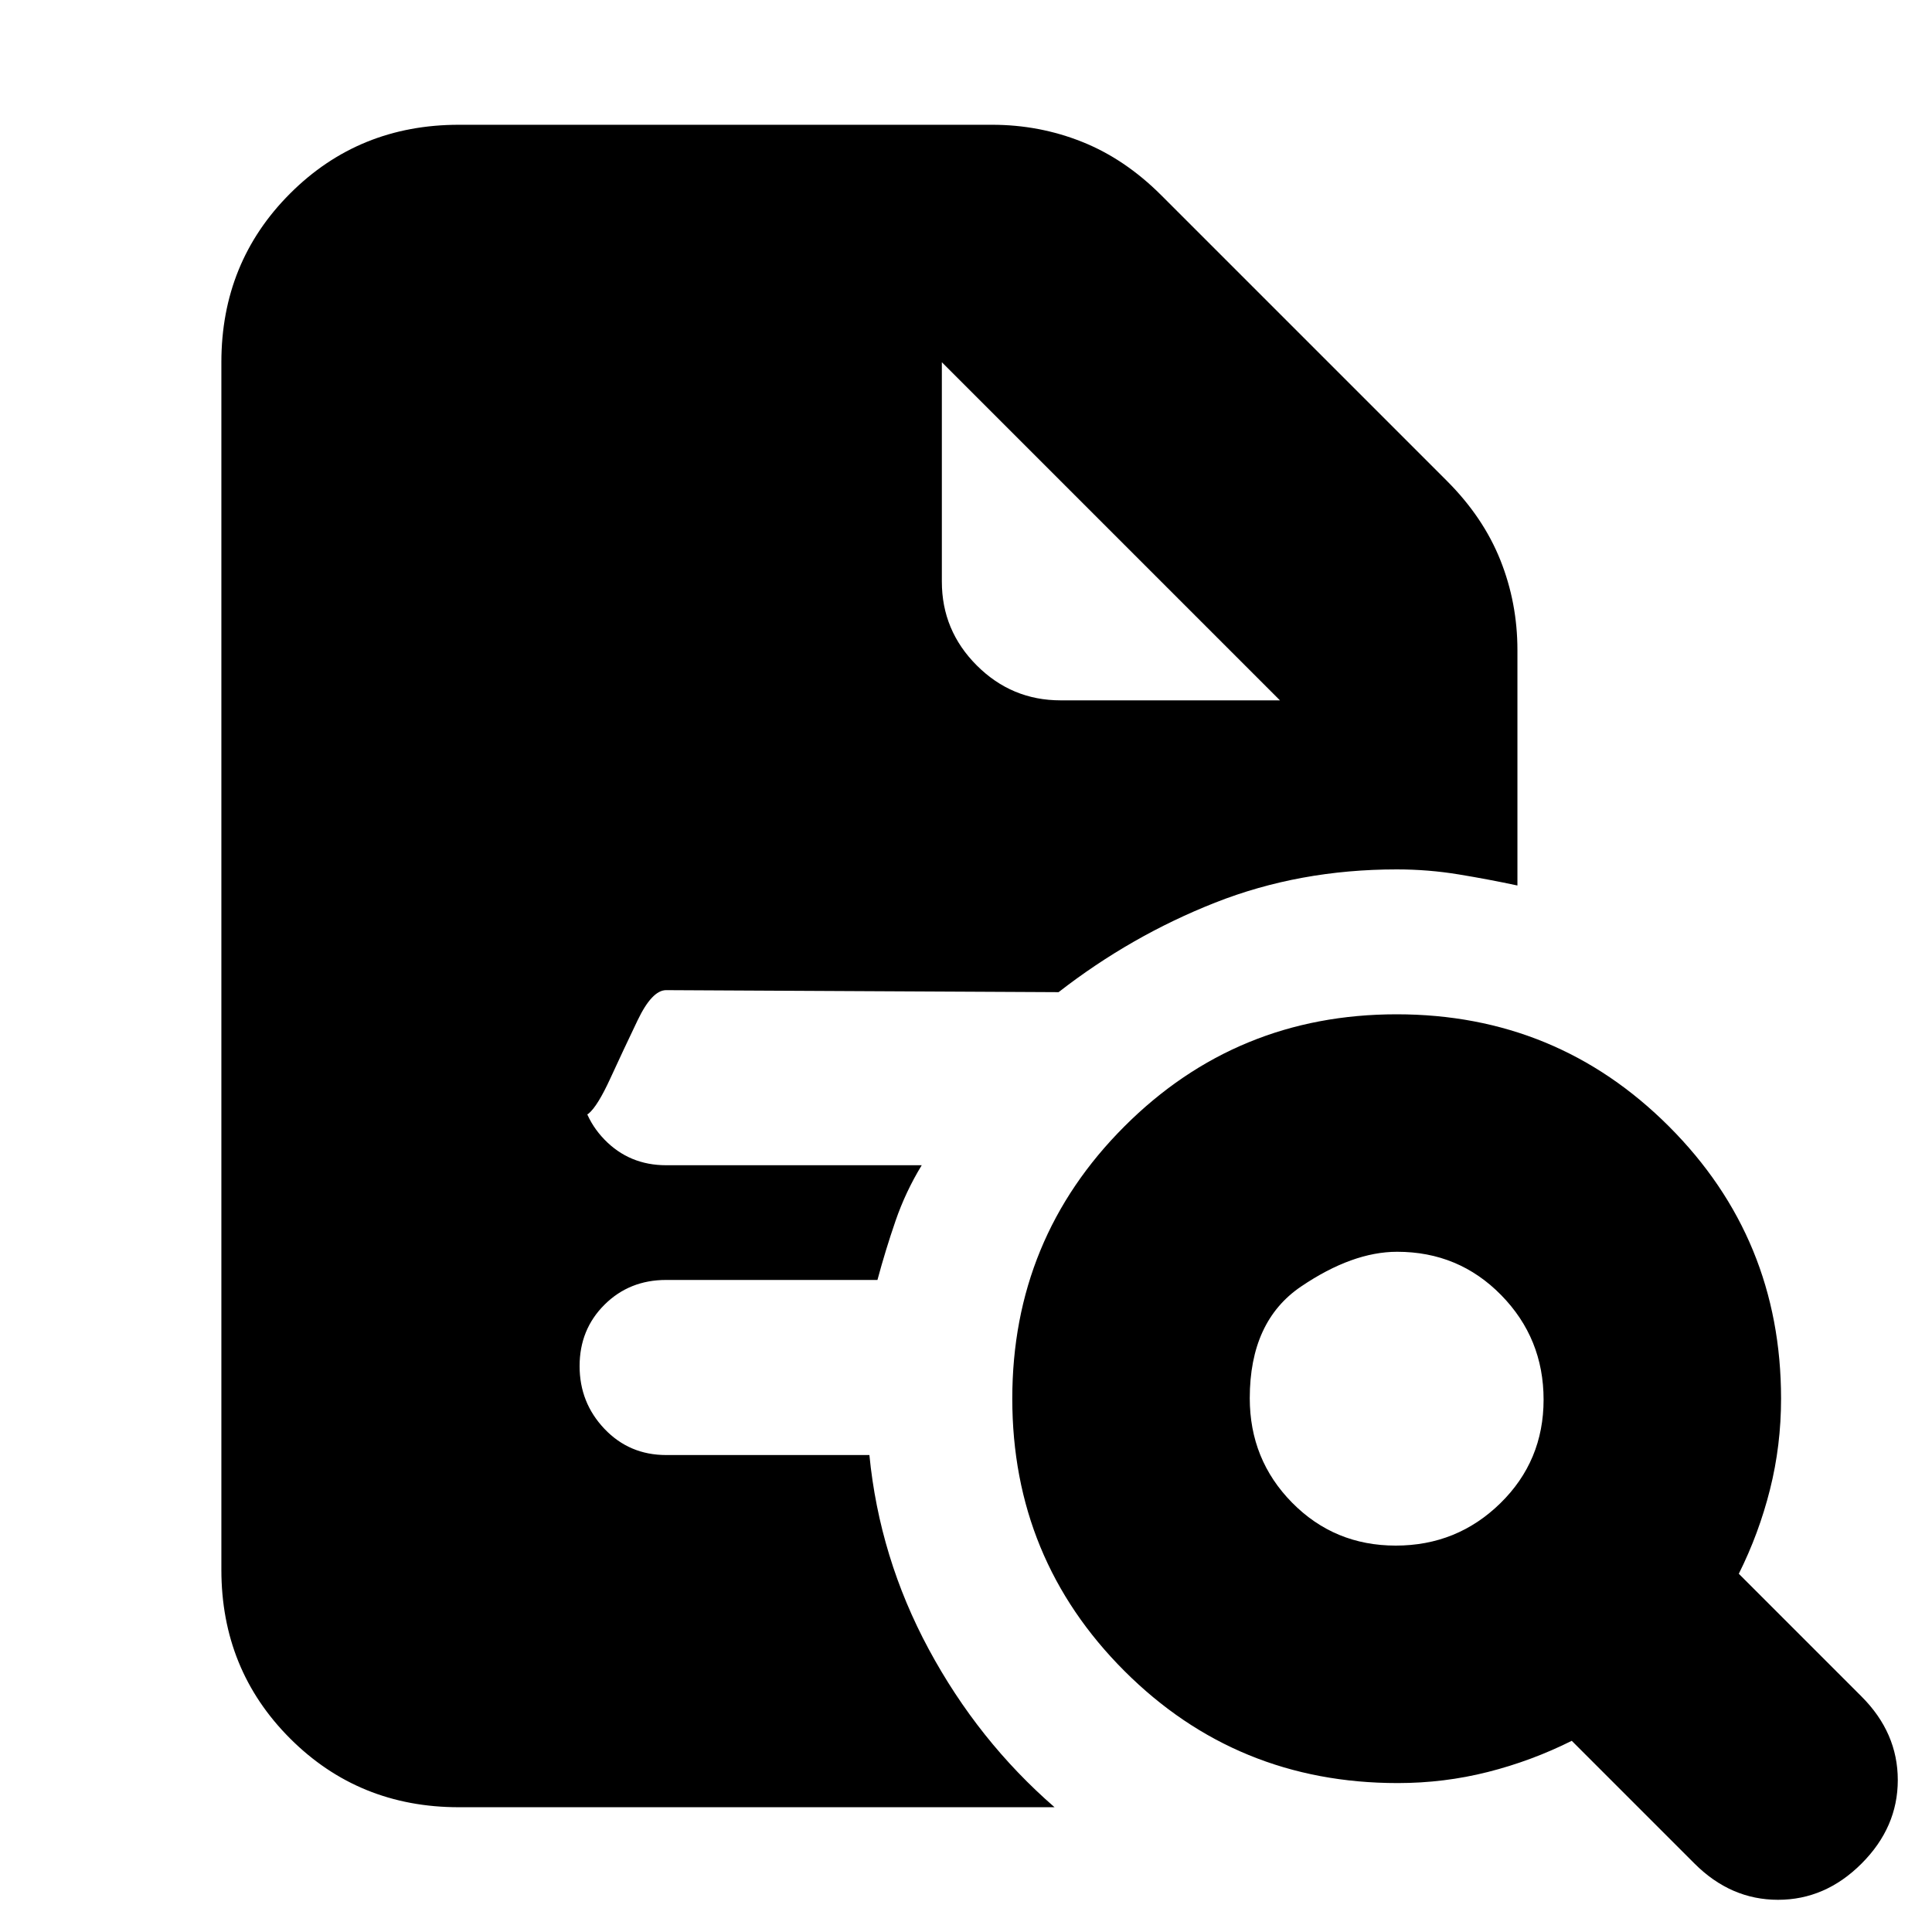<svg xmlns="http://www.w3.org/2000/svg" height="20" viewBox="0 -960 960 960" width="20"><path d="M693.535-192Q724-192 745.5-213.035q21.5-21.035 21.5-51.5T745.899-316.5q-21.1-21.5-51.66-21.5Q672-338 646.5-320.739q-25.5 17.26-25.5 55.5 0 30.559 21.035 51.899t51.5 21.34ZM925-34q-18 18-41.5 18T842-34l-61-61q-20 10-41.723 15.5Q717.553-74 694.5-74q-80.083 0-135.792-55.708Q503-185.417 503-265t55.708-135.292Q614.417-456 694-456t135.292 55.708Q885-344.583 885-265q0 23.227-5.5 45.113Q874-198 864-178l61 61q18 18 18 41.5T925-34ZM228-62q-49.7 0-83.85-34.15Q110-130.3 110-180v-600q0-49.7 34.15-83.85Q178.3-898 228-898h265q23.467 0 44.733 8.5Q559-881 577-863l142 142q18 18 26.5 39.267Q754-660.467 754-637v117q-14-3-29.132-5.5Q709.737-528 694-528q-48.314 0-90.157 16.5Q562-495 526-467l-195-1q-7 0-14.172 14.969-7.172 14.969-13.531 28.828-6.359 13.859-10.828 17.531Q288-403 288-425.333q0 18.841 12.362 31.587Q312.725-381 331-381h127q-8 13.1-13 27.6-5 14.5-9 29.4H331q-18.275 0-30.638 12.307Q288-299.386 288-281.193 288-263 300.362-250q12.363 13 30.638 13h101q5 51 29.5 96.5T524-62H228Zm240-718v109q0 24.3 17.35 41.65Q502.7-612 527-612h109L468-780l168 168-168-168Z"/></svg>